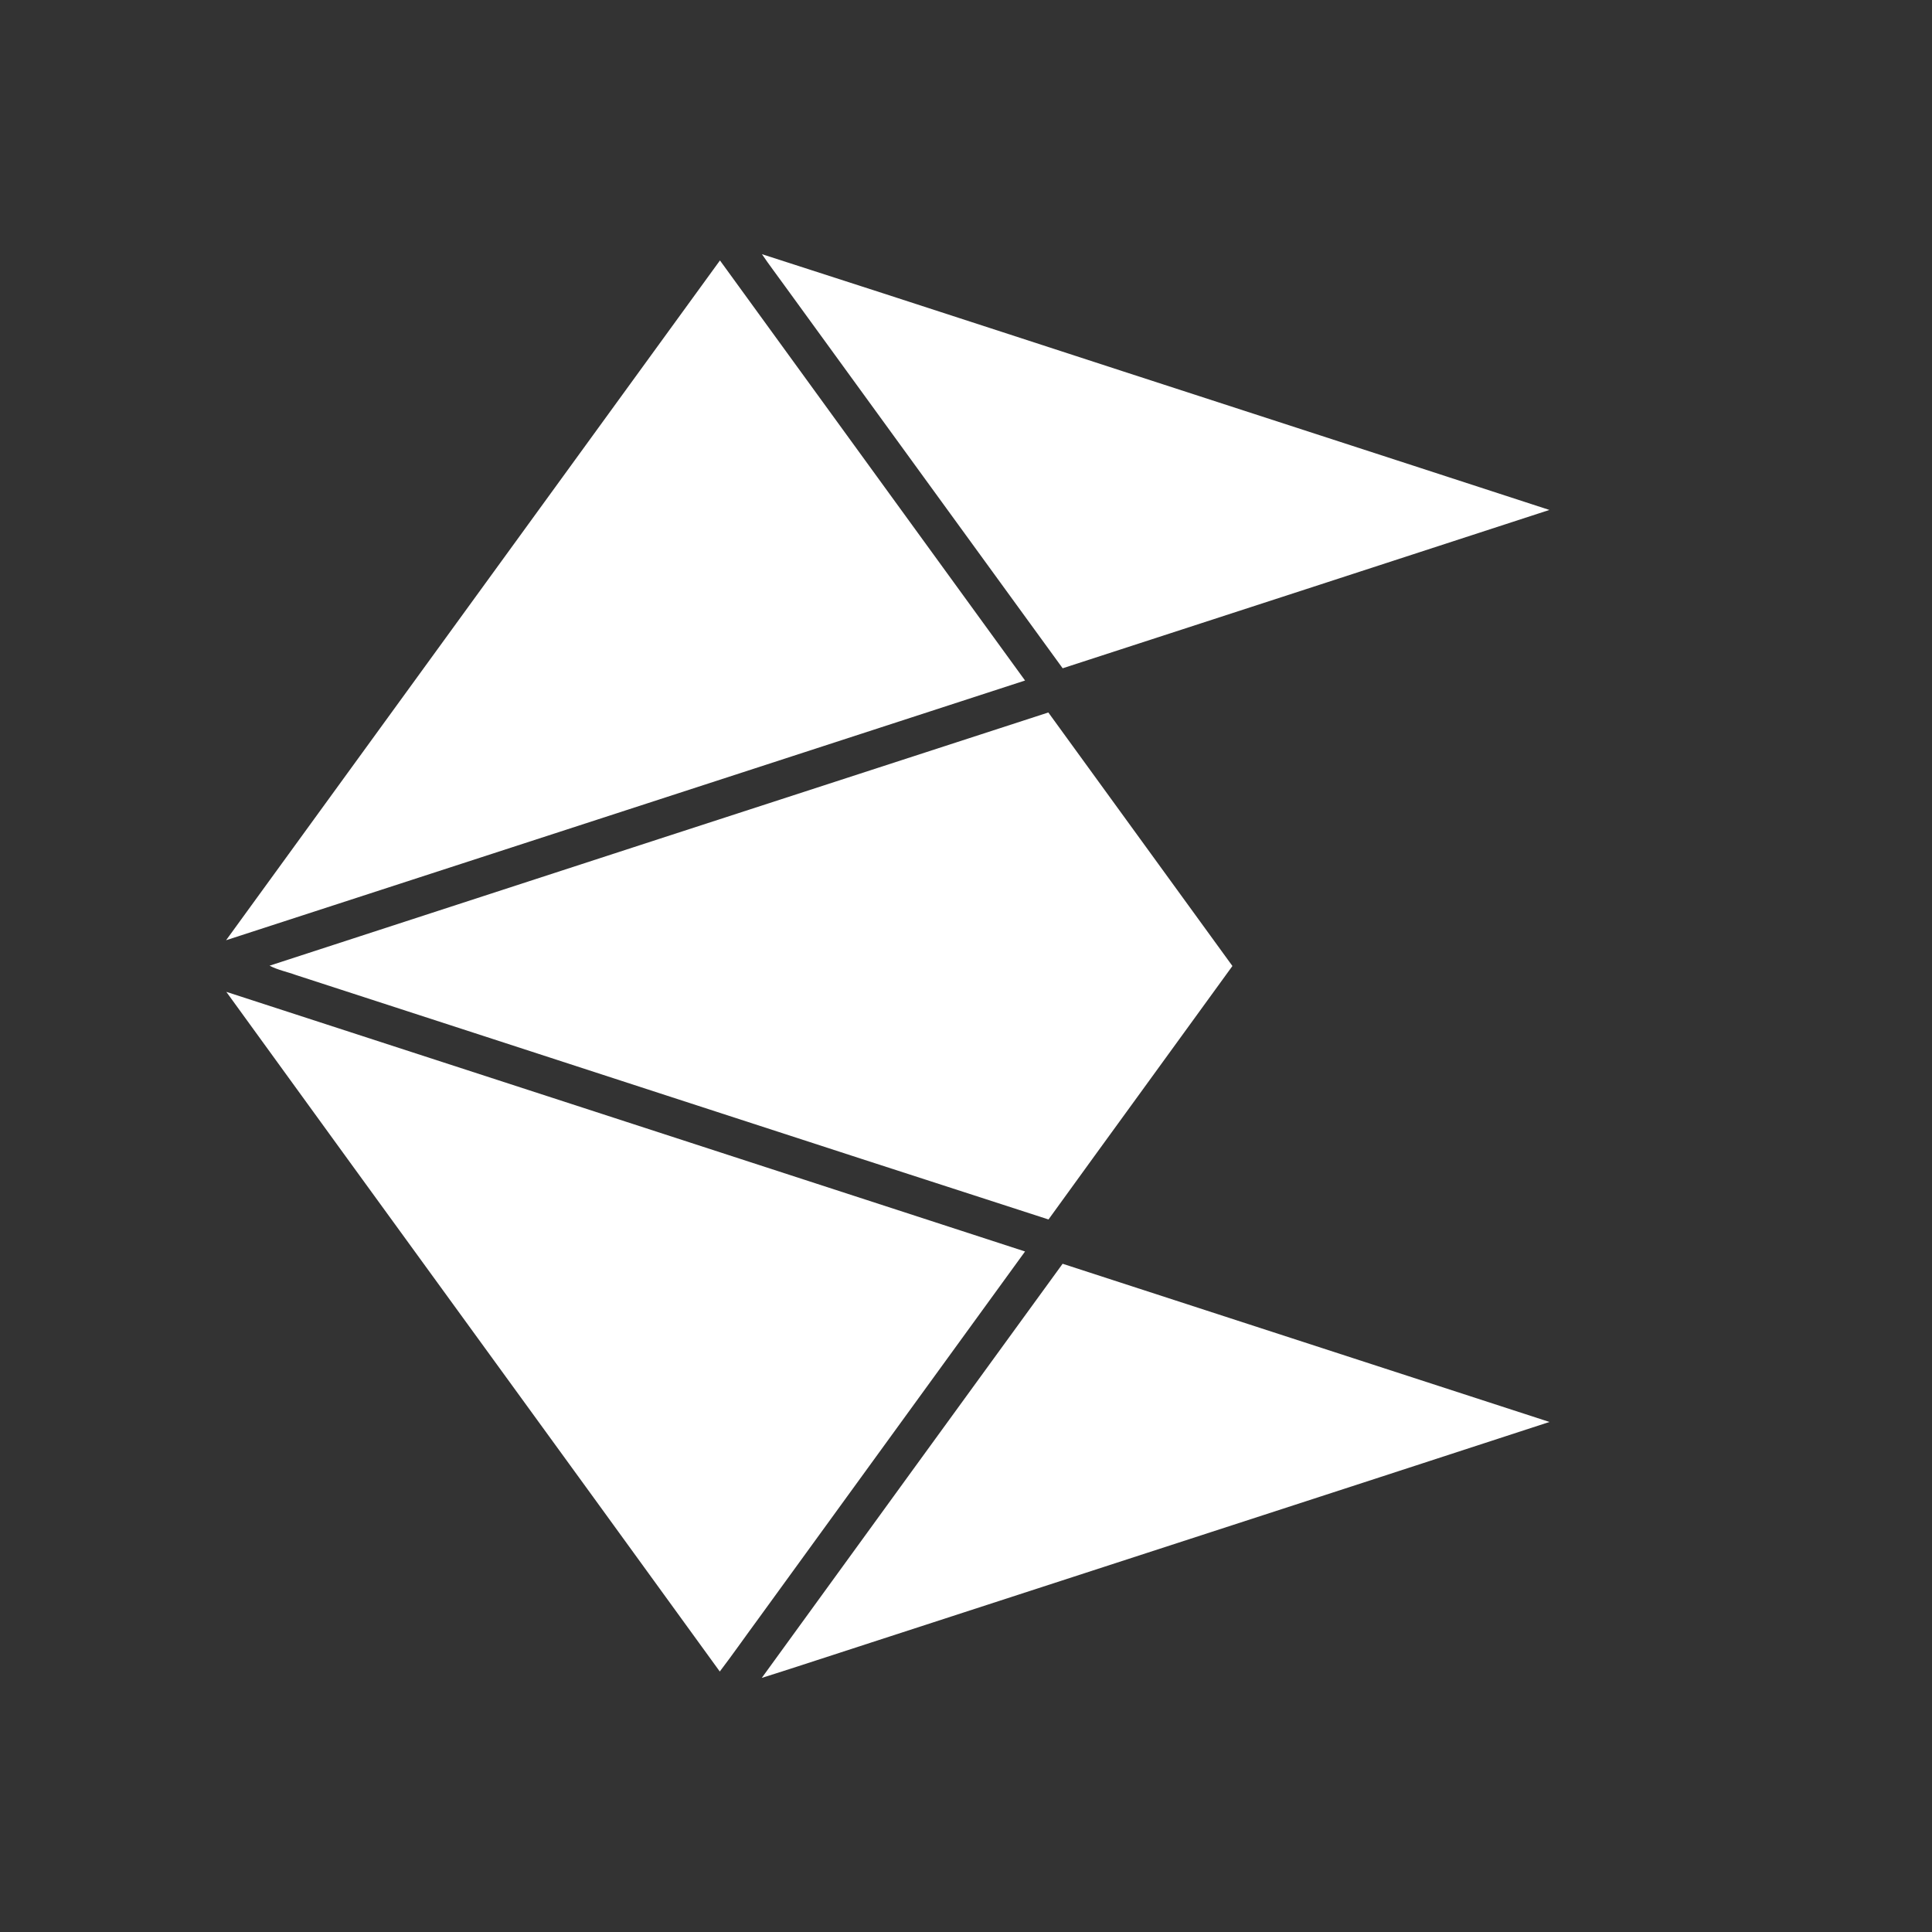 <?xml version="1.0" encoding="UTF-8" ?>
<!DOCTYPE svg PUBLIC "-//W3C//DTD SVG 1.1//EN" "http://www.w3.org/Graphics/SVG/1.1/DTD/svg11.dtd">
<svg width="1024pt" height="1024pt" viewBox="0 0 1024 1024" version="1.1" xmlns="http://www.w3.org/2000/svg">
<rect x="0" y="0" width="1024" height="1024" fill="#333333" stroke="none"/>
<g id="#303335ff">
</g>
<g id="#ffffffff">
<path fill="#ffffff" opacity="1.00" d=" M 403.85 134.72 C 489.02 162.11 574.03 190.01 659.14 217.58 C 713.16 235.16 767.21 252.65 821.21 270.28 C 735.23 298.30 649.23 326.26 563.23 354.20 C 514.17 286.80 465.24 219.30 416.20 151.89 C 412.11 146.15 407.78 140.57 403.85 134.72 Z" />
<path fill="#ffffff" opacity="1.00" d=" M 119.83 498.34 C 207.07 378.24 294.35 258.16 381.59 138.04 C 435.52 212.24 489.42 286.46 543.30 360.69 C 402.13 406.55 261.00 452.53 119.83 498.34 Z" />
<path fill="#ffffff" opacity="1.00" d=" M 142.88 511.83 C 280.44 467.00 418.04 422.32 555.64 377.63 C 588.17 422.42 620.72 467.19 653.21 512.00 C 620.77 556.82 588.14 601.50 555.73 646.34 C 422.73 603.35 289.86 559.93 156.90 516.80 C 152.26 515.08 147.27 514.15 142.88 511.83 Z" />
<path fill="#ffffff" opacity="1.00" d=" M 119.95 525.70 C 261.09 571.49 402.17 617.46 543.30 663.31 C 496.20 728.22 449.06 793.10 401.93 858.00 C 395.09 867.28 388.49 876.76 381.50 885.94 C 294.45 765.77 207.00 645.87 119.95 525.70 Z" />
<path fill="#ffffff" opacity="1.00" d=" M 563.21 669.82 C 649.23 697.75 735.24 725.72 821.25 753.67 C 701.57 792.74 581.78 831.51 462.05 870.47 C 442.61 876.73 423.23 883.20 403.75 889.33 C 456.84 816.11 510.04 742.97 563.21 669.82 Z" />
</g>
</svg>
